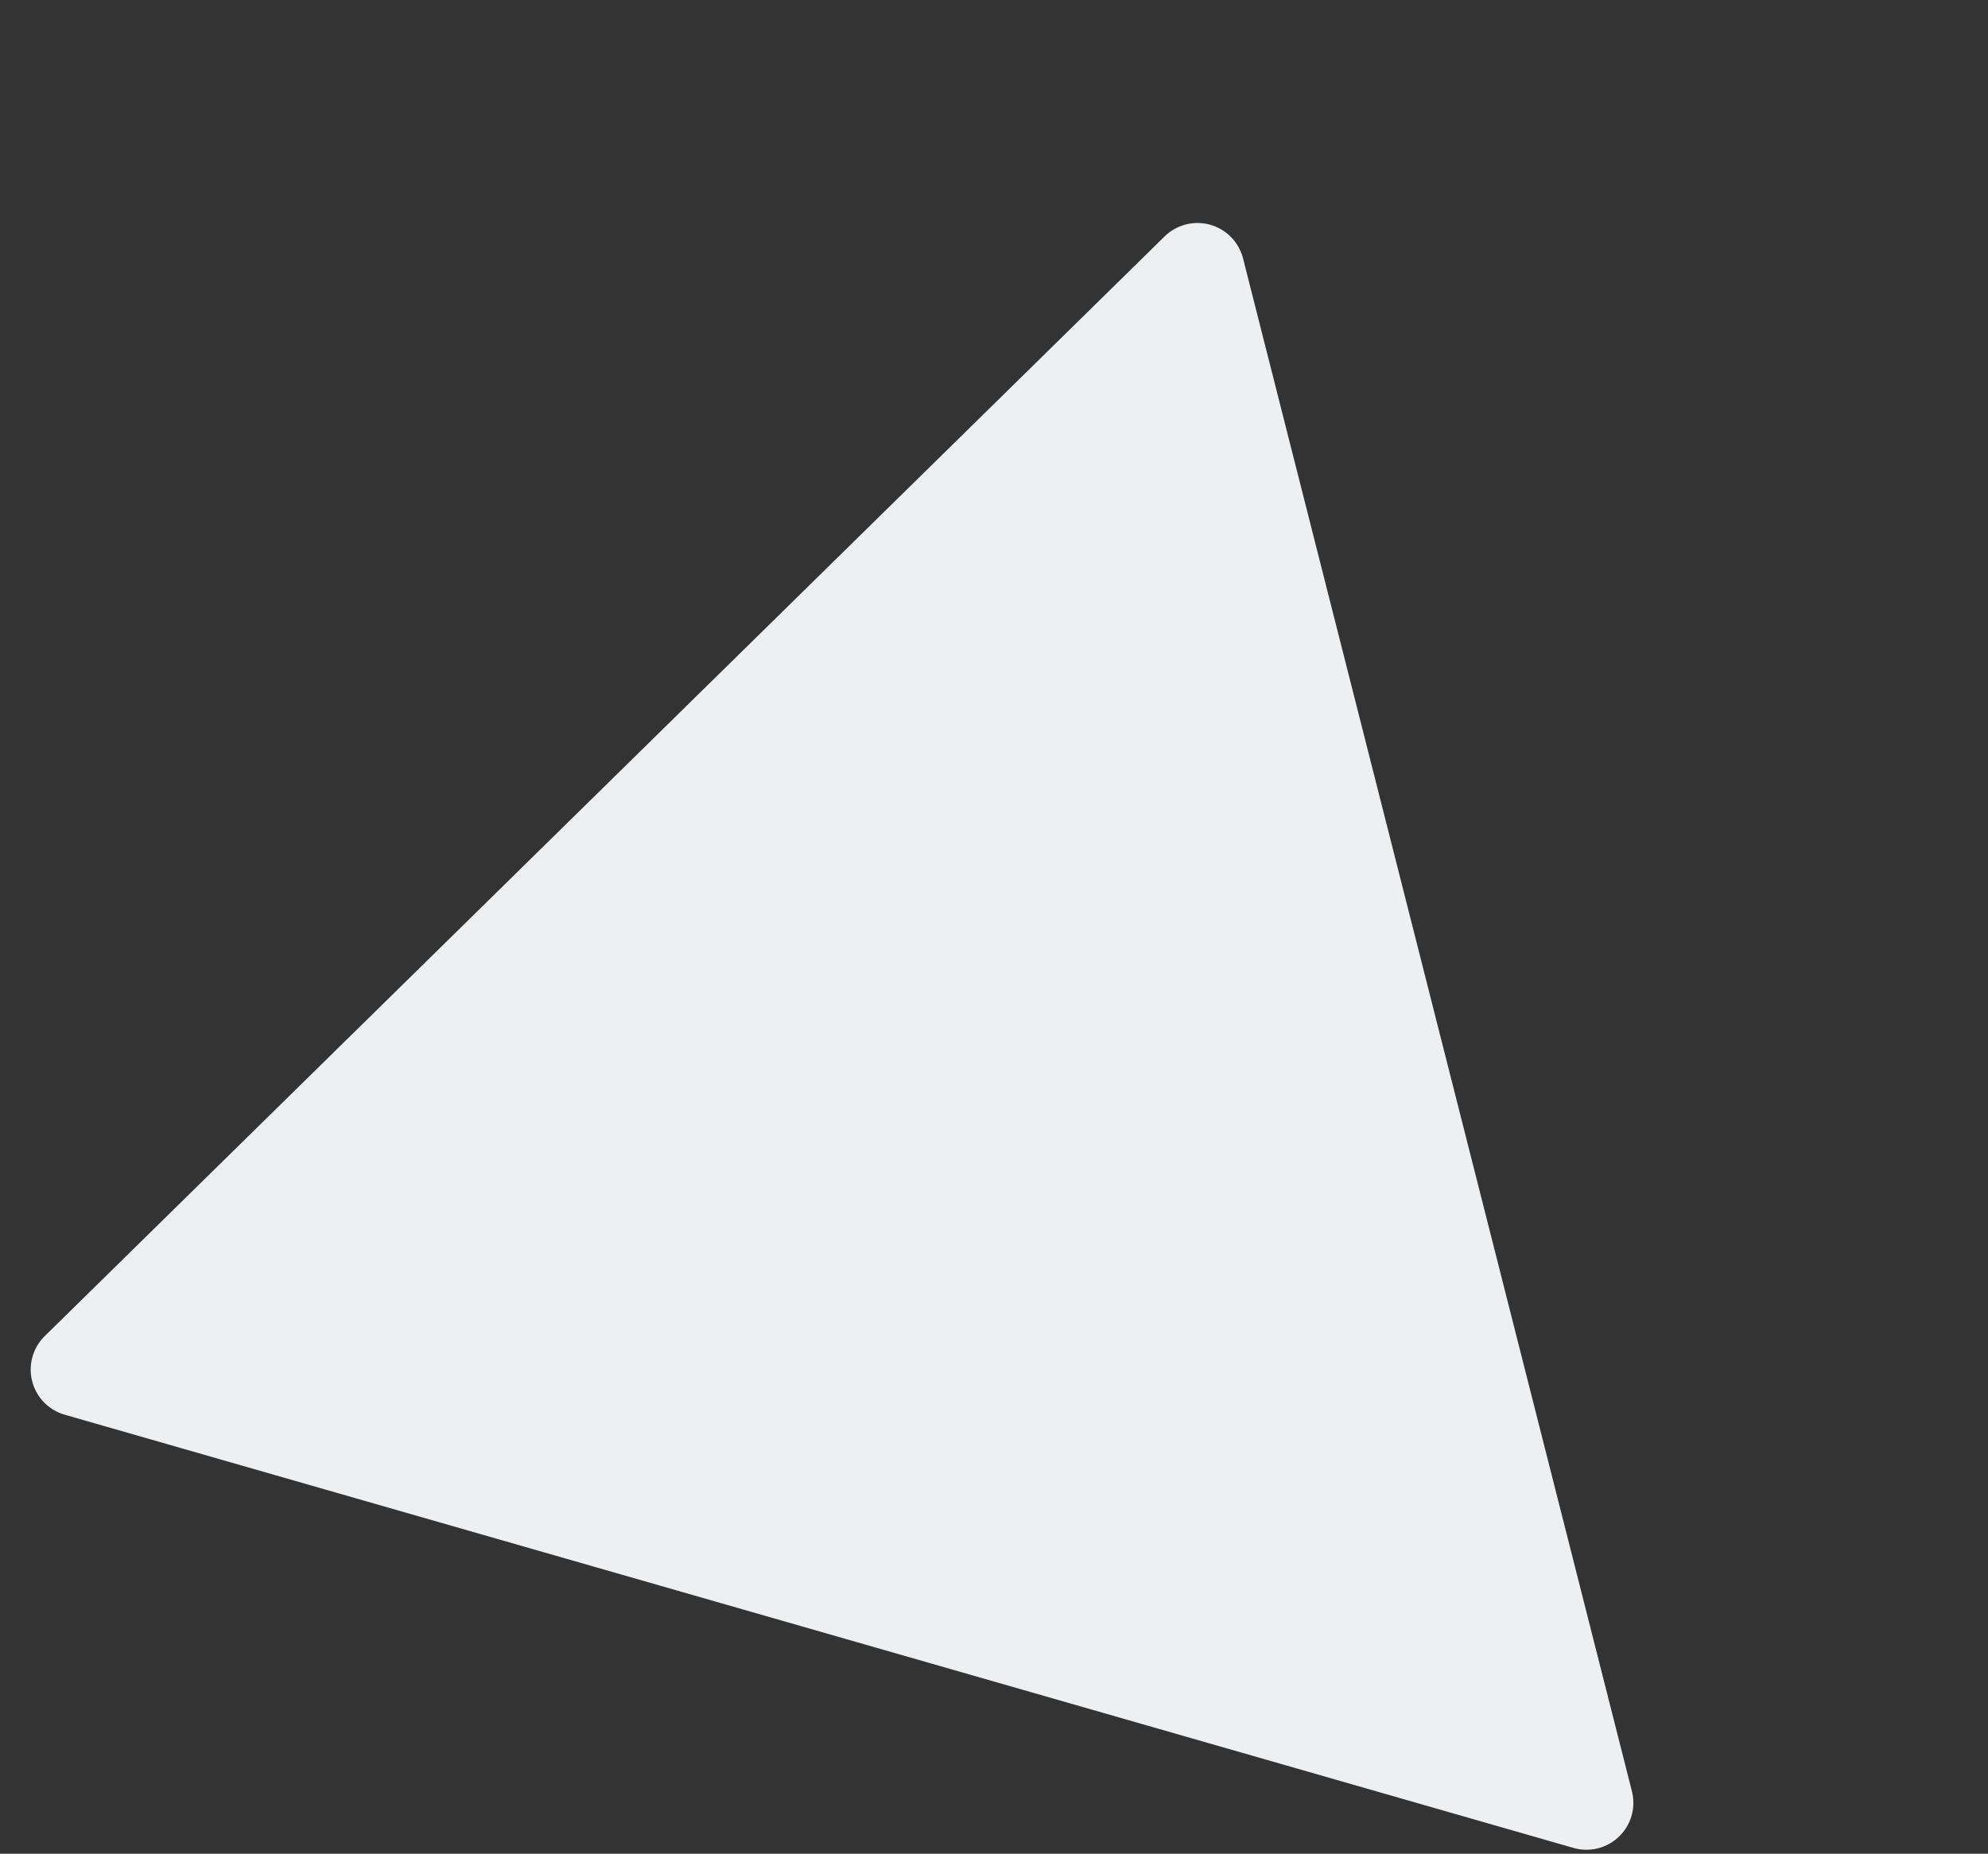 <svg xmlns="http://www.w3.org/2000/svg" width="53.713" height="50.097" viewBox="0 0 53.713 50.097">
  <rect x="0" y="0" width="53.713" height="50.097" fill="#333333" stroke="none"/>
  <path id="Path_42453" data-name="Path 42453" d="M1371.974,1502.139l-37.285,20.873a1.268,1.268,0,0,1-1.888-1.13l.751-42.4a1.269,1.269,0,0,1,1.911-1.071L1372,1499.938A1.27,1.27,0,0,1,1371.974,1502.139Z" transform="matrix(0.259, -0.966, 0.966, 0.259, -1772.822, 943.257)" fill="#edeff0"/>
</svg>
